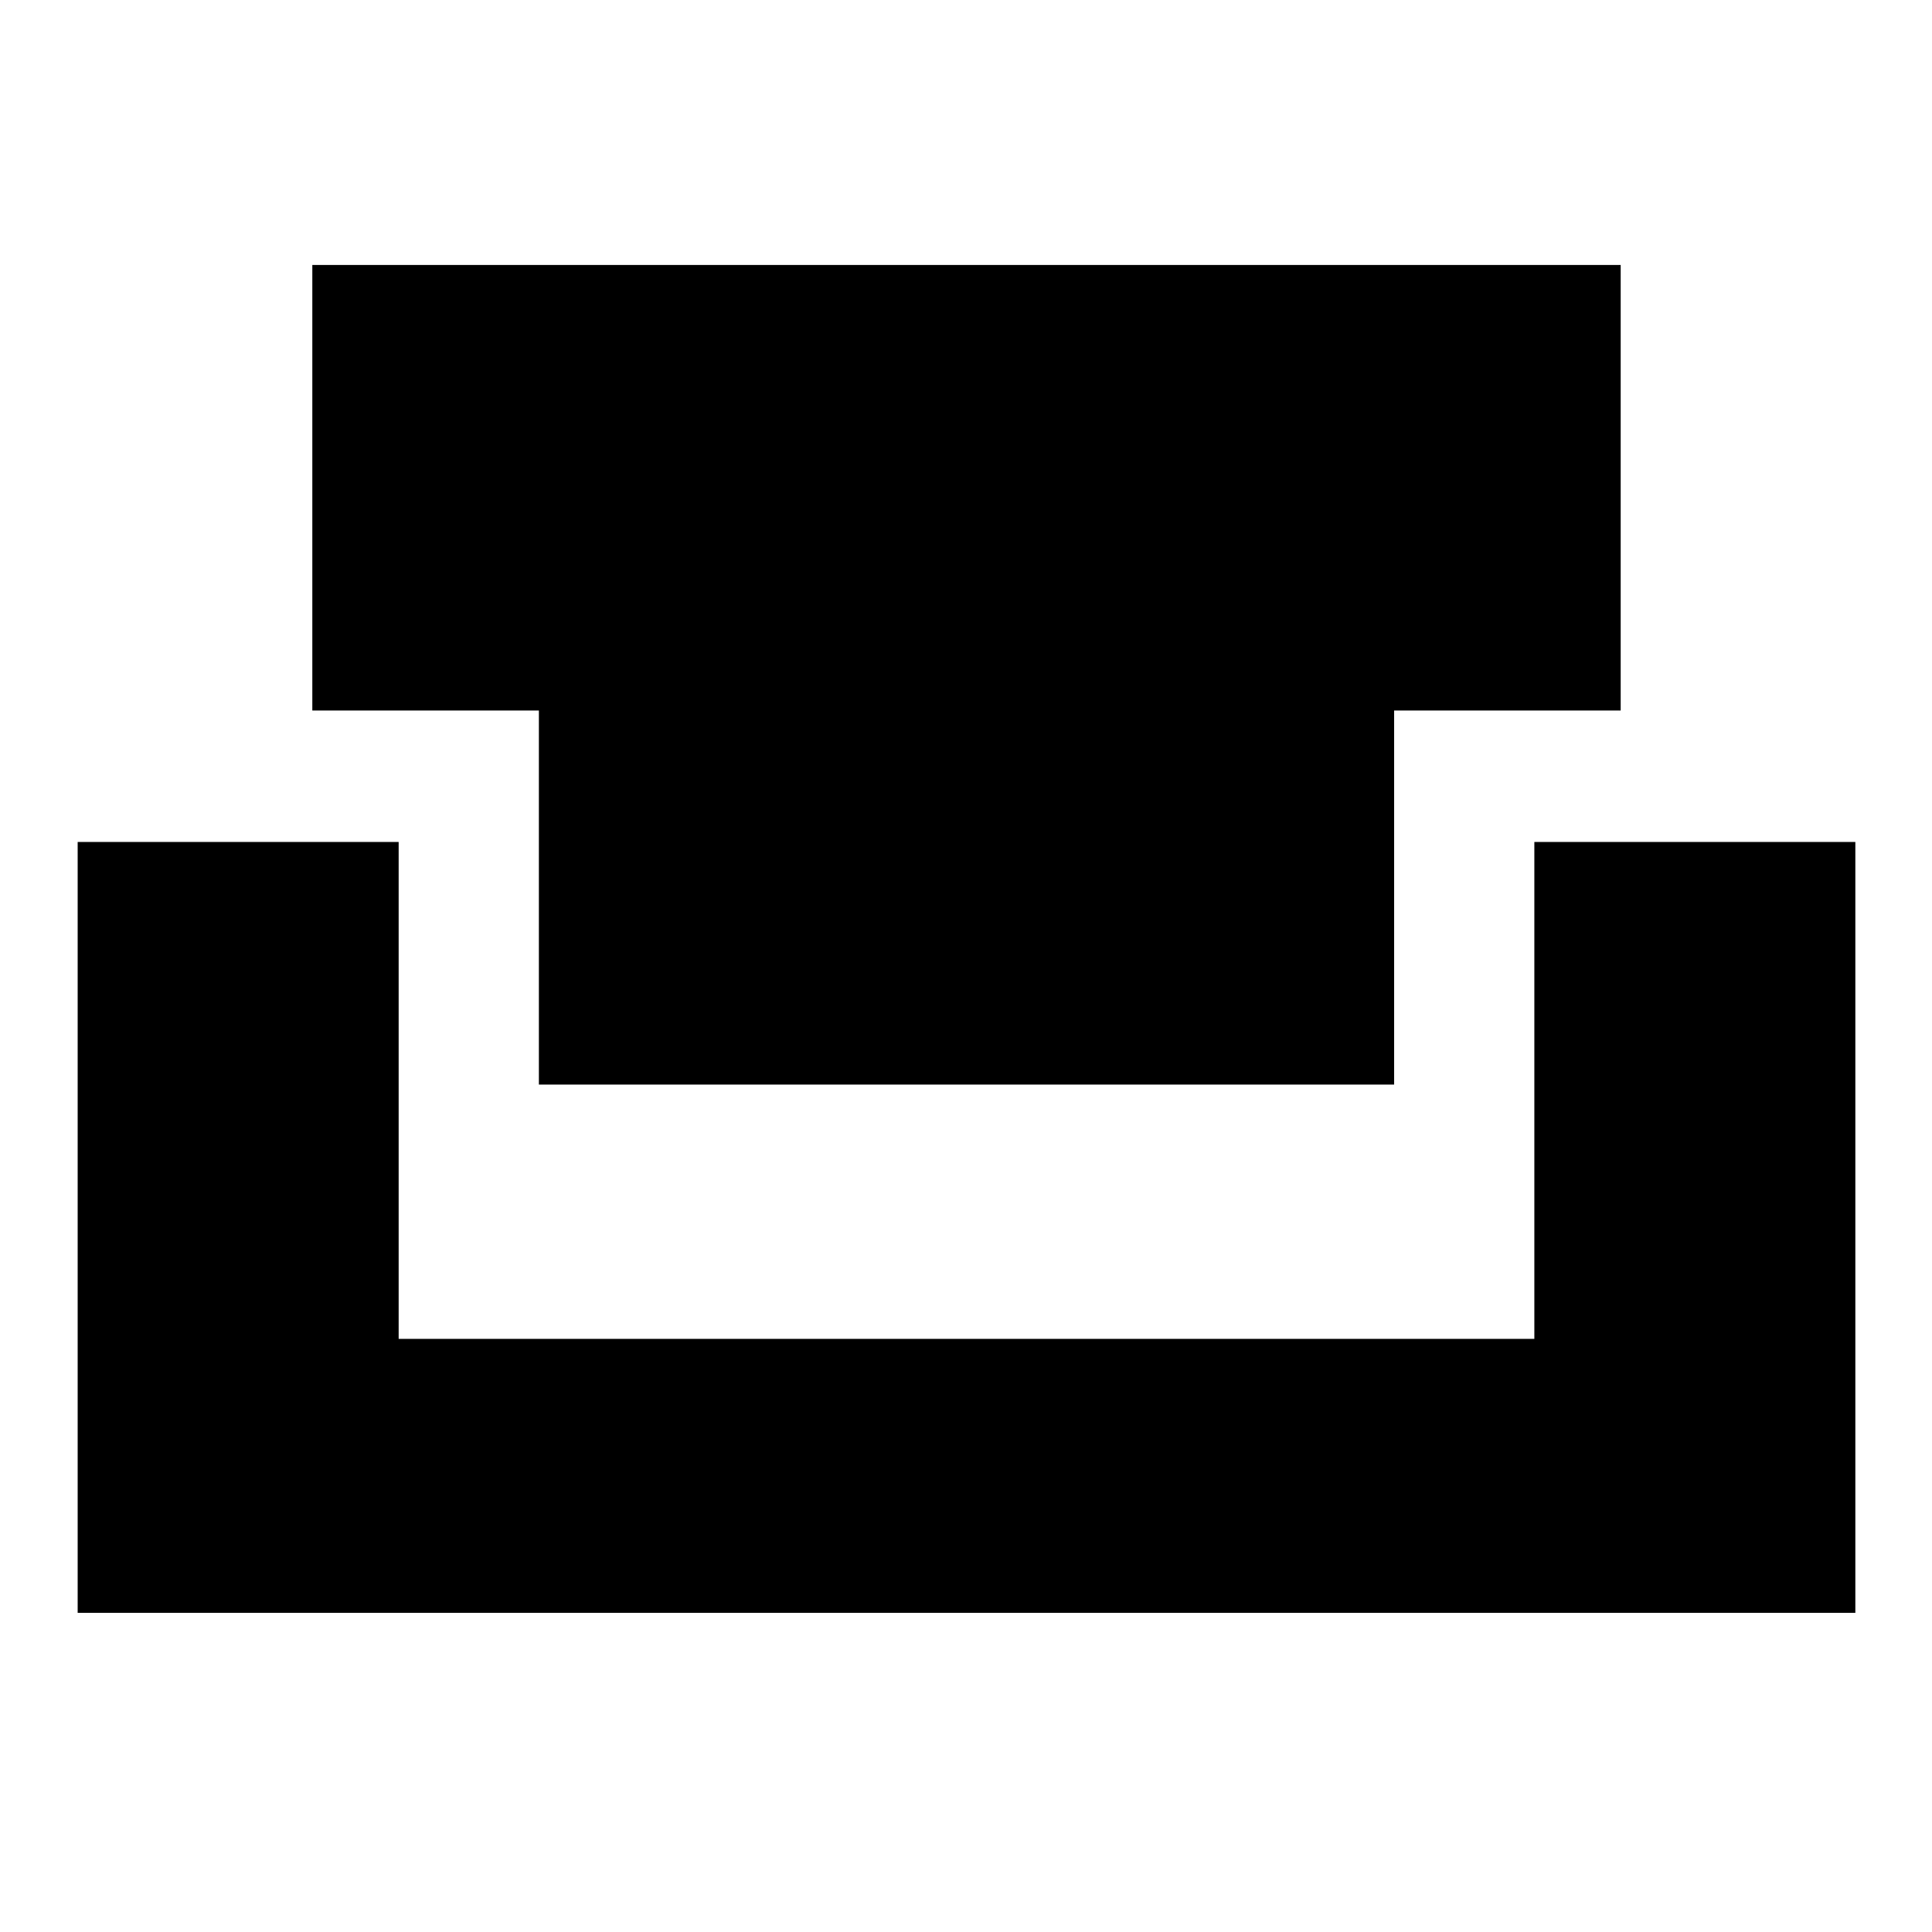 <svg xmlns="http://www.w3.org/2000/svg" height="40" viewBox="0 -960 960 960" width="40"><path d="M267.77-421.08v-185.87H155.19v-221.39h650.12v221.39H692.73v185.87H267.77ZM38.59-158.59v-383.04h159.5v246.91h564.32v-246.91h159.5v383.04H38.59Z"/></svg>